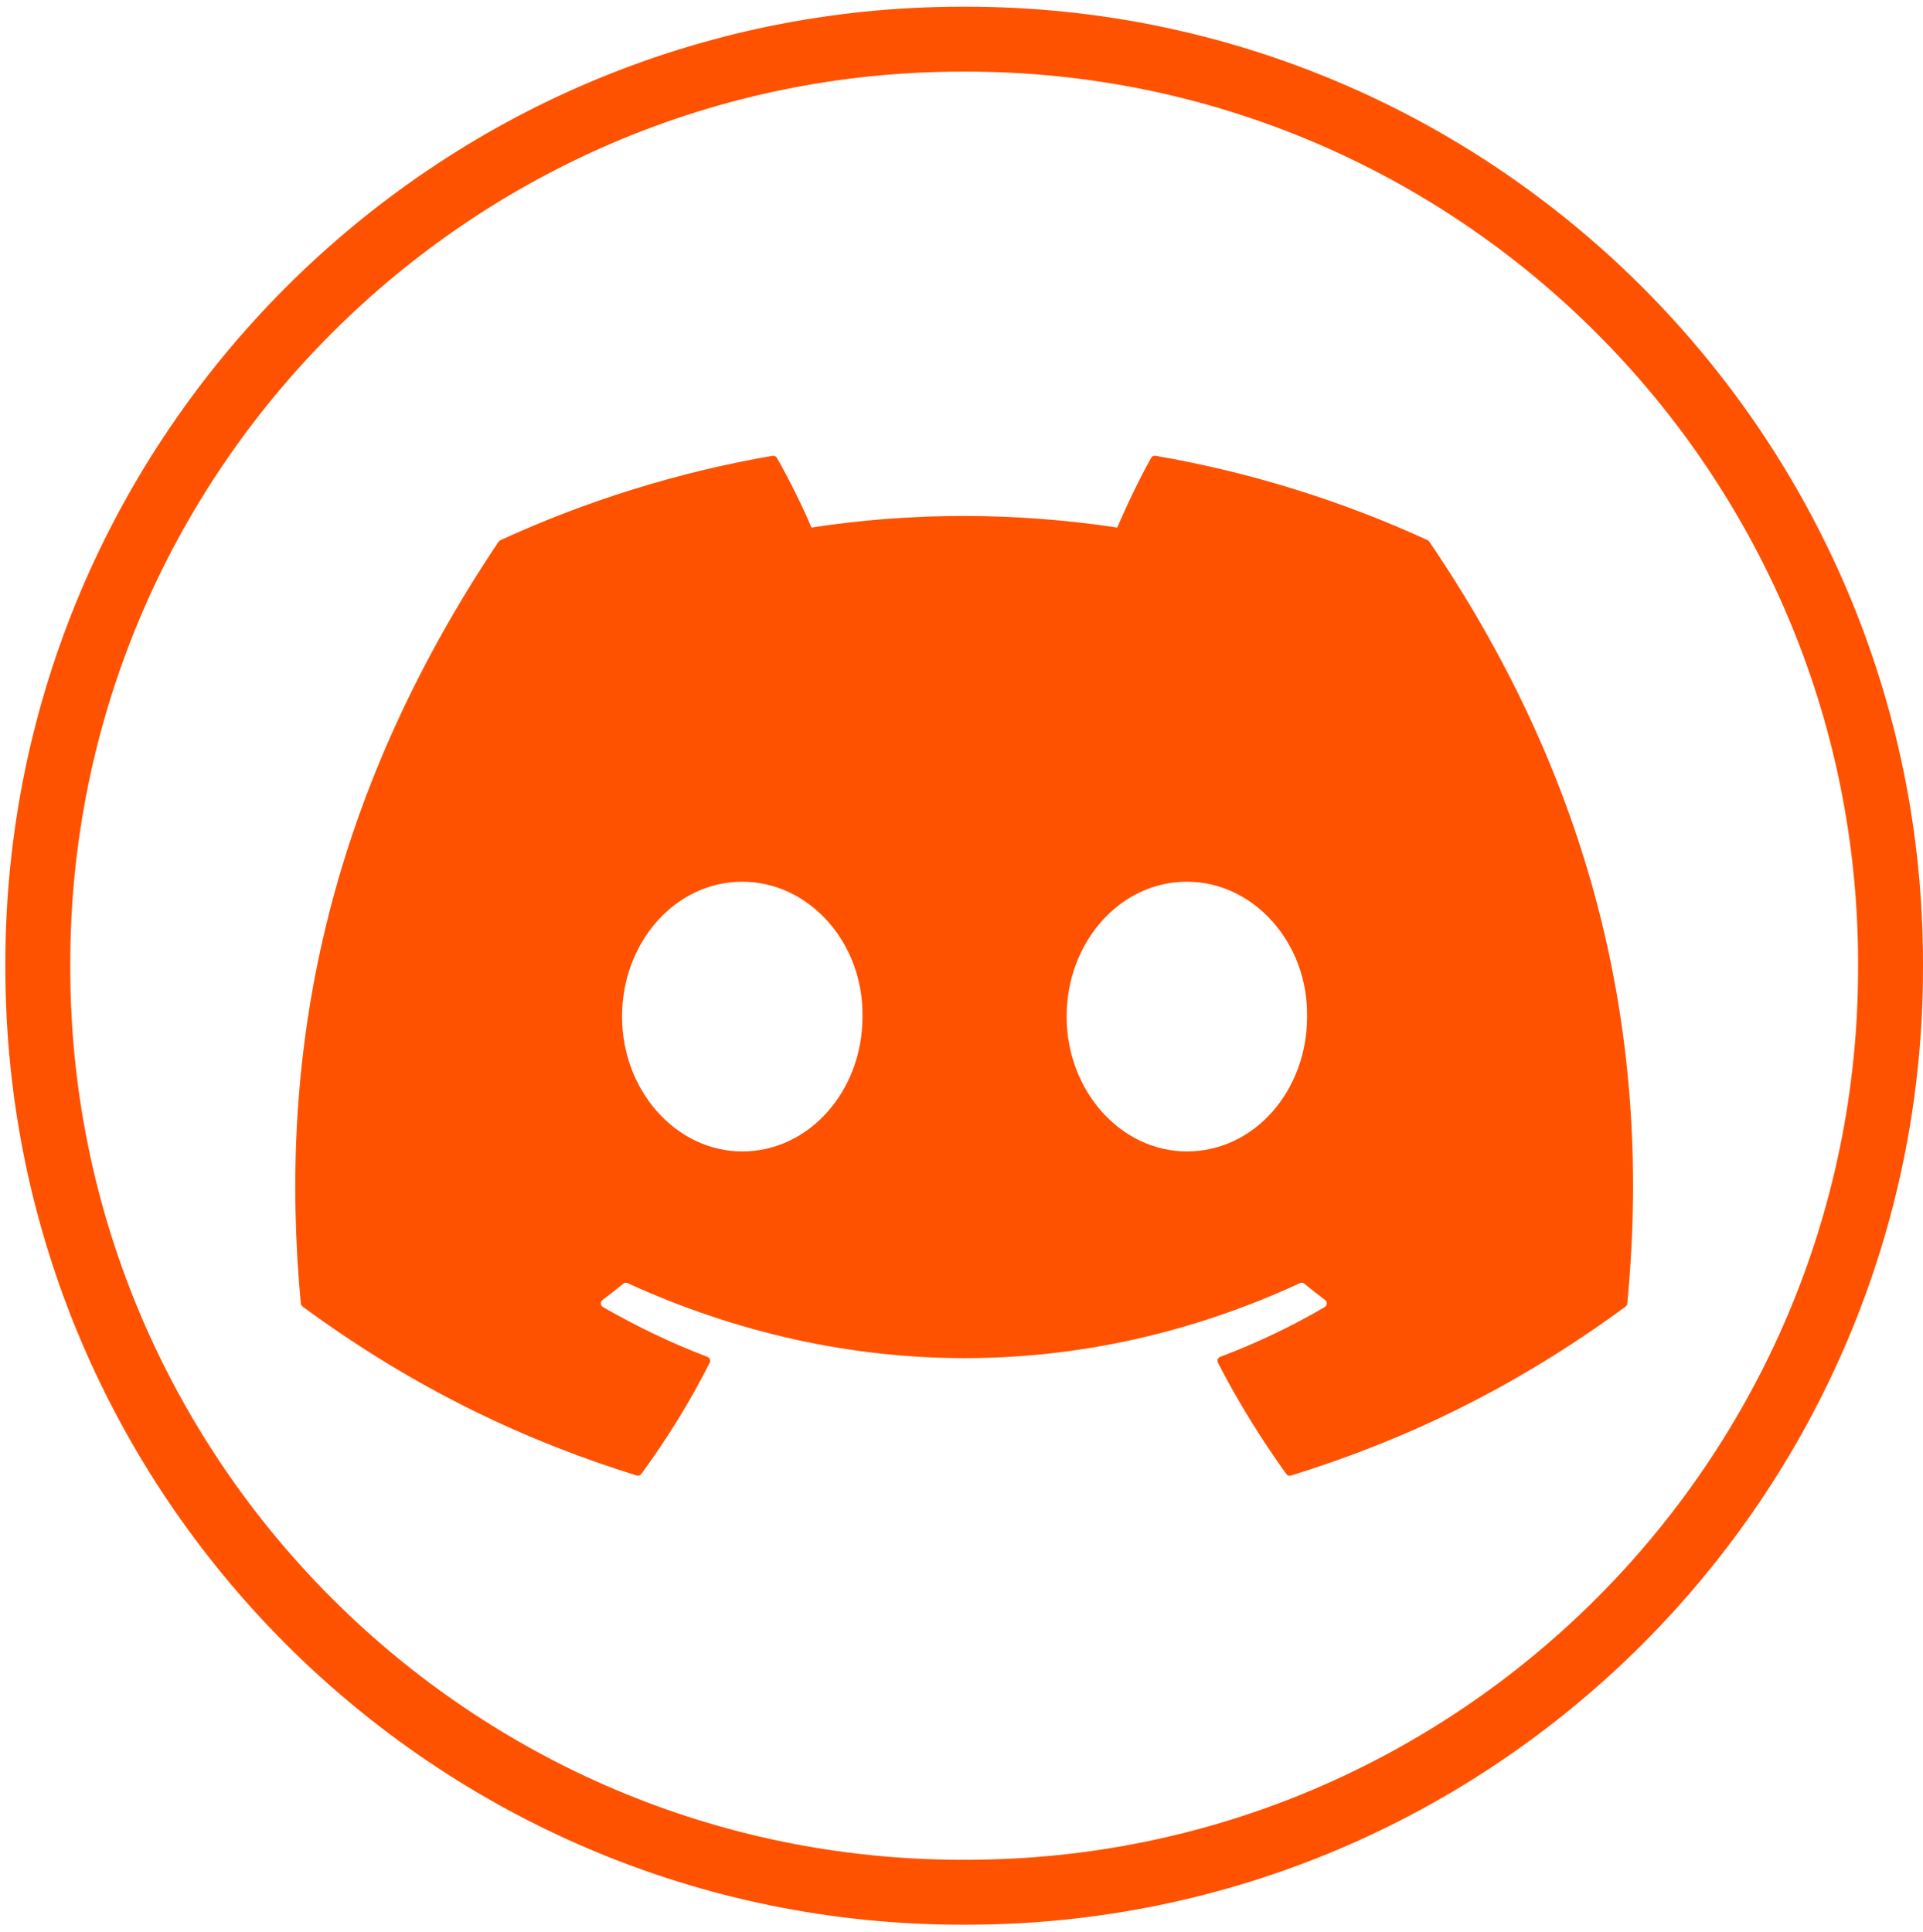 <svg width="205" height="206" viewBox="0 0 205 206" fill="none" xmlns="http://www.w3.org/2000/svg">
<path d="M103.01 205.206H102.561C46.324 205.206 0.571 159.439 0.571 103.186V102.736C0.571 46.483 46.324 0.716 102.561 0.716H103.01C159.247 0.716 205 46.483 205 102.736V103.186C205 159.439 159.247 205.206 103.01 205.206ZM102.561 7.638C50.137 7.638 7.491 50.297 7.491 102.736V103.186C7.491 155.625 50.137 198.284 102.561 198.284H103.01C155.434 198.284 198.08 155.625 198.08 103.186V102.736C198.08 50.297 155.434 7.638 103.01 7.638H102.561Z" fill="#FF5200"/>
<path d="M152.21 57.599C143.117 53.425 133.374 50.352 123.181 48.594C122.995 48.559 122.808 48.643 122.718 48.816C121.465 51.044 120.074 53.959 119.106 56.243C108.145 54.602 97.239 54.602 86.5 56.243C85.524 53.903 84.085 51.044 82.826 48.816C82.729 48.65 82.542 48.566 82.362 48.594C72.176 50.352 62.426 53.425 53.334 57.599C53.258 57.634 53.188 57.689 53.14 57.765C34.65 85.397 29.585 112.35 32.069 138.972C32.083 139.103 32.152 139.228 32.256 139.304C44.456 148.267 56.275 153.708 67.872 157.314C68.059 157.37 68.253 157.3 68.37 157.148C71.111 153.403 73.56 149.451 75.657 145.291C75.781 145.049 75.657 144.758 75.408 144.661C71.526 143.187 67.837 141.394 64.281 139.359C63.997 139.193 63.976 138.792 64.232 138.598C64.98 138.037 65.727 137.456 66.44 136.867C66.571 136.757 66.751 136.736 66.903 136.805C90.243 147.465 115.514 147.465 138.578 136.805C138.73 136.729 138.91 136.757 139.041 136.86C139.754 137.449 140.501 138.037 141.256 138.598C141.512 138.792 141.498 139.193 141.214 139.359C137.664 141.436 133.969 143.194 130.08 144.661C129.824 144.758 129.713 145.049 129.838 145.298C131.983 149.451 134.426 153.397 137.118 157.148C137.228 157.307 137.429 157.377 137.616 157.321C149.269 153.715 161.088 148.274 173.287 139.311C173.391 139.235 173.46 139.11 173.474 138.985C176.449 108.211 168.492 81.479 152.389 57.779C152.348 57.703 152.286 57.641 152.203 57.606L152.21 57.599ZM79.13 122.761C72.1 122.761 66.315 116.31 66.315 108.384C66.315 100.459 71.996 94.008 79.13 94.008C86.264 94.008 92.063 100.521 91.946 108.384C91.946 116.31 86.264 122.761 79.13 122.761ZM126.523 122.761C119.493 122.761 113.708 116.31 113.708 108.384C113.708 100.459 119.389 94.008 126.523 94.008C133.658 94.008 139.456 100.521 139.339 108.384C139.339 116.31 133.72 122.761 126.523 122.761Z" fill="#FF5200"/>
</svg>
